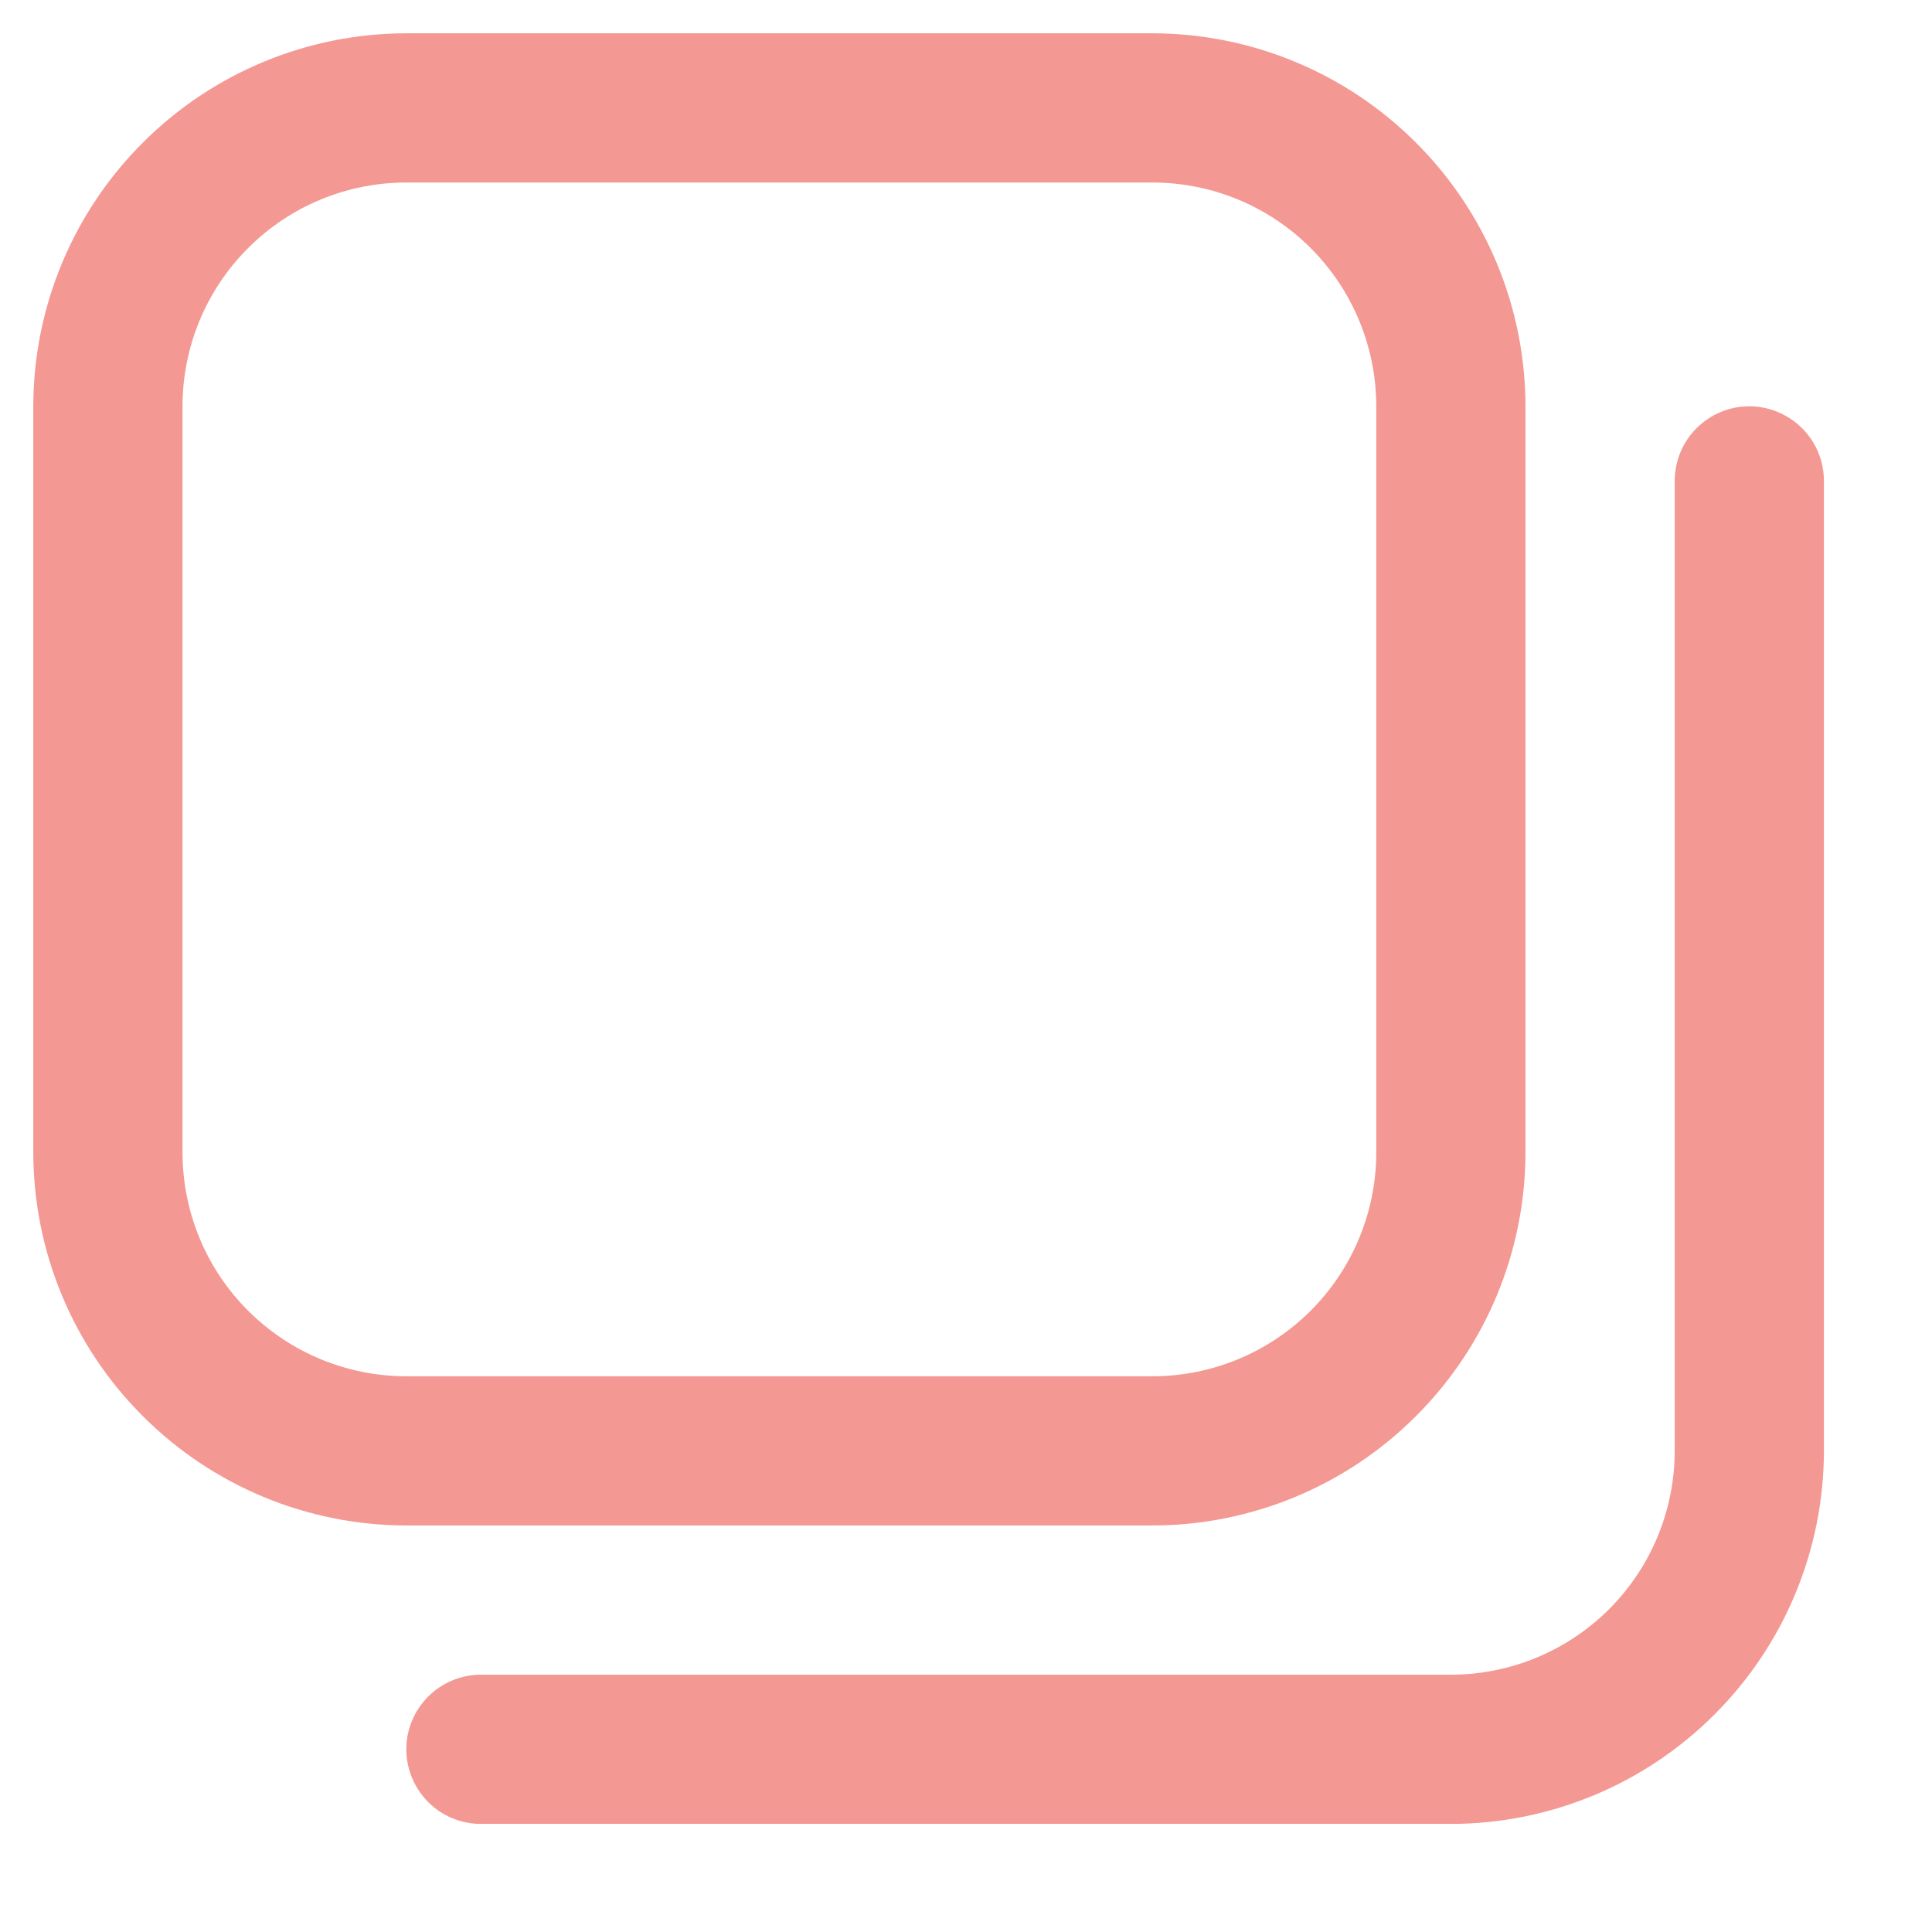<svg width="17" height="17" viewBox="0 0 17 17" fill="none" xmlns="http://www.w3.org/2000/svg">
<g clip-path="url(#clip0_552_7707)">
<path d="M10.14 13.423H3.575C2.705 13.422 1.871 13.076 1.256 12.46C0.64 11.845 0.294 11.011 0.293 10.14L0.293 3.575C0.294 2.705 0.64 1.871 1.256 1.256C1.871 0.64 2.705 0.294 3.575 0.293L10.14 0.293C11.011 0.294 11.845 0.64 12.46 1.256C13.076 1.871 13.422 2.705 13.423 3.575V10.14C13.422 11.011 13.076 11.845 12.46 12.46C11.845 13.076 11.011 13.422 10.14 13.423ZM3.575 1.606C3.053 1.606 2.552 1.813 2.183 2.183C1.813 2.552 1.606 3.053 1.606 3.575V10.14C1.606 10.663 1.813 11.164 2.183 11.533C2.552 11.902 3.053 12.11 3.575 12.11H10.14C10.663 12.11 11.164 11.902 11.533 11.533C11.902 11.164 12.11 10.663 12.11 10.14V3.575C12.11 3.053 11.902 2.552 11.533 2.183C11.164 1.813 10.663 1.606 10.14 1.606H3.575ZM16.049 12.766V4.232C16.049 4.058 15.98 3.891 15.857 3.768C15.733 3.645 15.566 3.575 15.392 3.575C15.218 3.575 15.051 3.645 14.928 3.768C14.805 3.891 14.736 4.058 14.736 4.232V12.766C14.736 13.289 14.528 13.79 14.159 14.159C13.79 14.528 13.289 14.736 12.766 14.736H4.232C4.058 14.736 3.891 14.805 3.768 14.928C3.645 15.051 3.575 15.218 3.575 15.392C3.575 15.566 3.645 15.733 3.768 15.857C3.891 15.98 4.058 16.049 4.232 16.049H12.766C13.637 16.048 14.471 15.702 15.086 15.086C15.702 14.471 16.048 13.637 16.049 12.766Z" fill="#F49893"/>
</g>
<defs>
<clipPath id="clip0_552_7707">
<rect width="15.756" height="15.756" fill="white" transform="translate(0.293 0.292)"/>
</clipPath>
</defs>
</svg>
